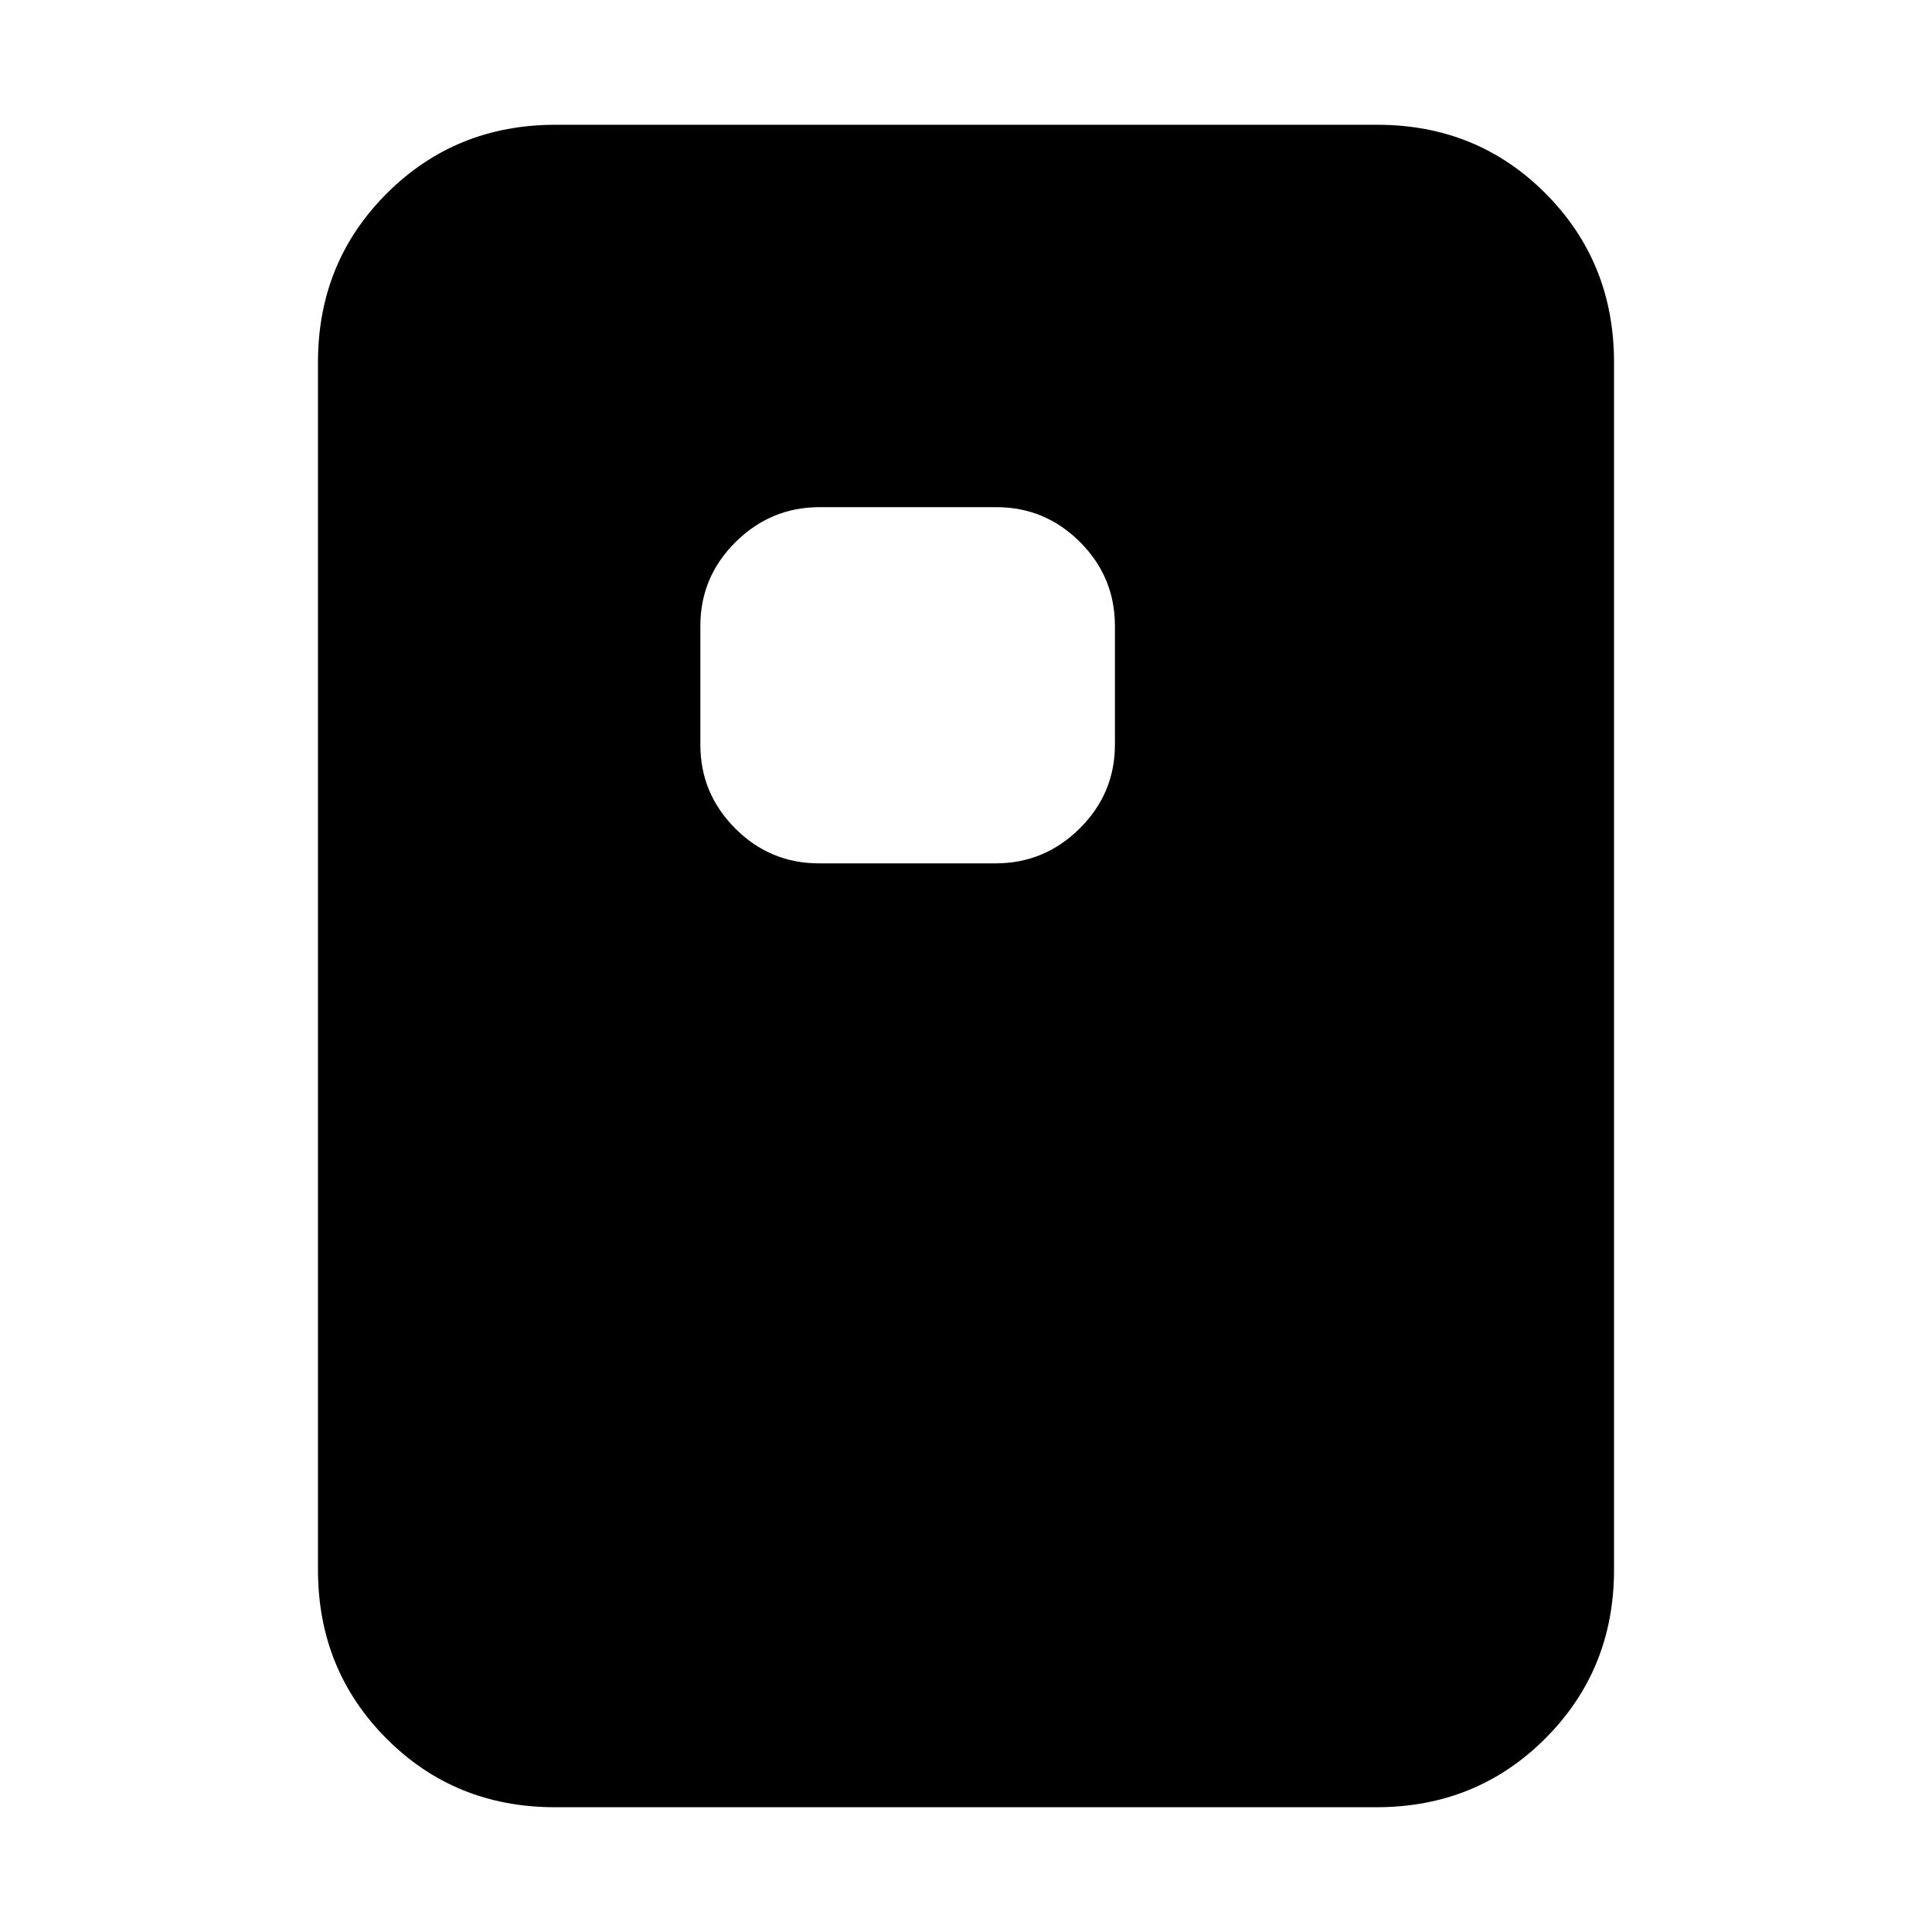 <svg xmlns="http://www.w3.org/2000/svg" height="20" viewBox="0 -960 960 960" width="20"><path d="M406.94-531h87.78q24.28 0 41.78-17.35T554-590v-59q0-24.3-17.33-41.65Q519.33-708 495.06-708h-87.78q-24.28 0-41.78 17.35T348-649v59q0 24.3 17.33 41.65Q382.67-531 406.94-531ZM802-180q0 49.7-34.16 83.85Q733.68-62 683.96-62H275.72Q226-62 192-96.15T158-180v-600q0-49.7 34.16-83.85Q226.32-898 276.04-898h408.24Q734-898 768-863.85T802-780v600Z"/></svg>